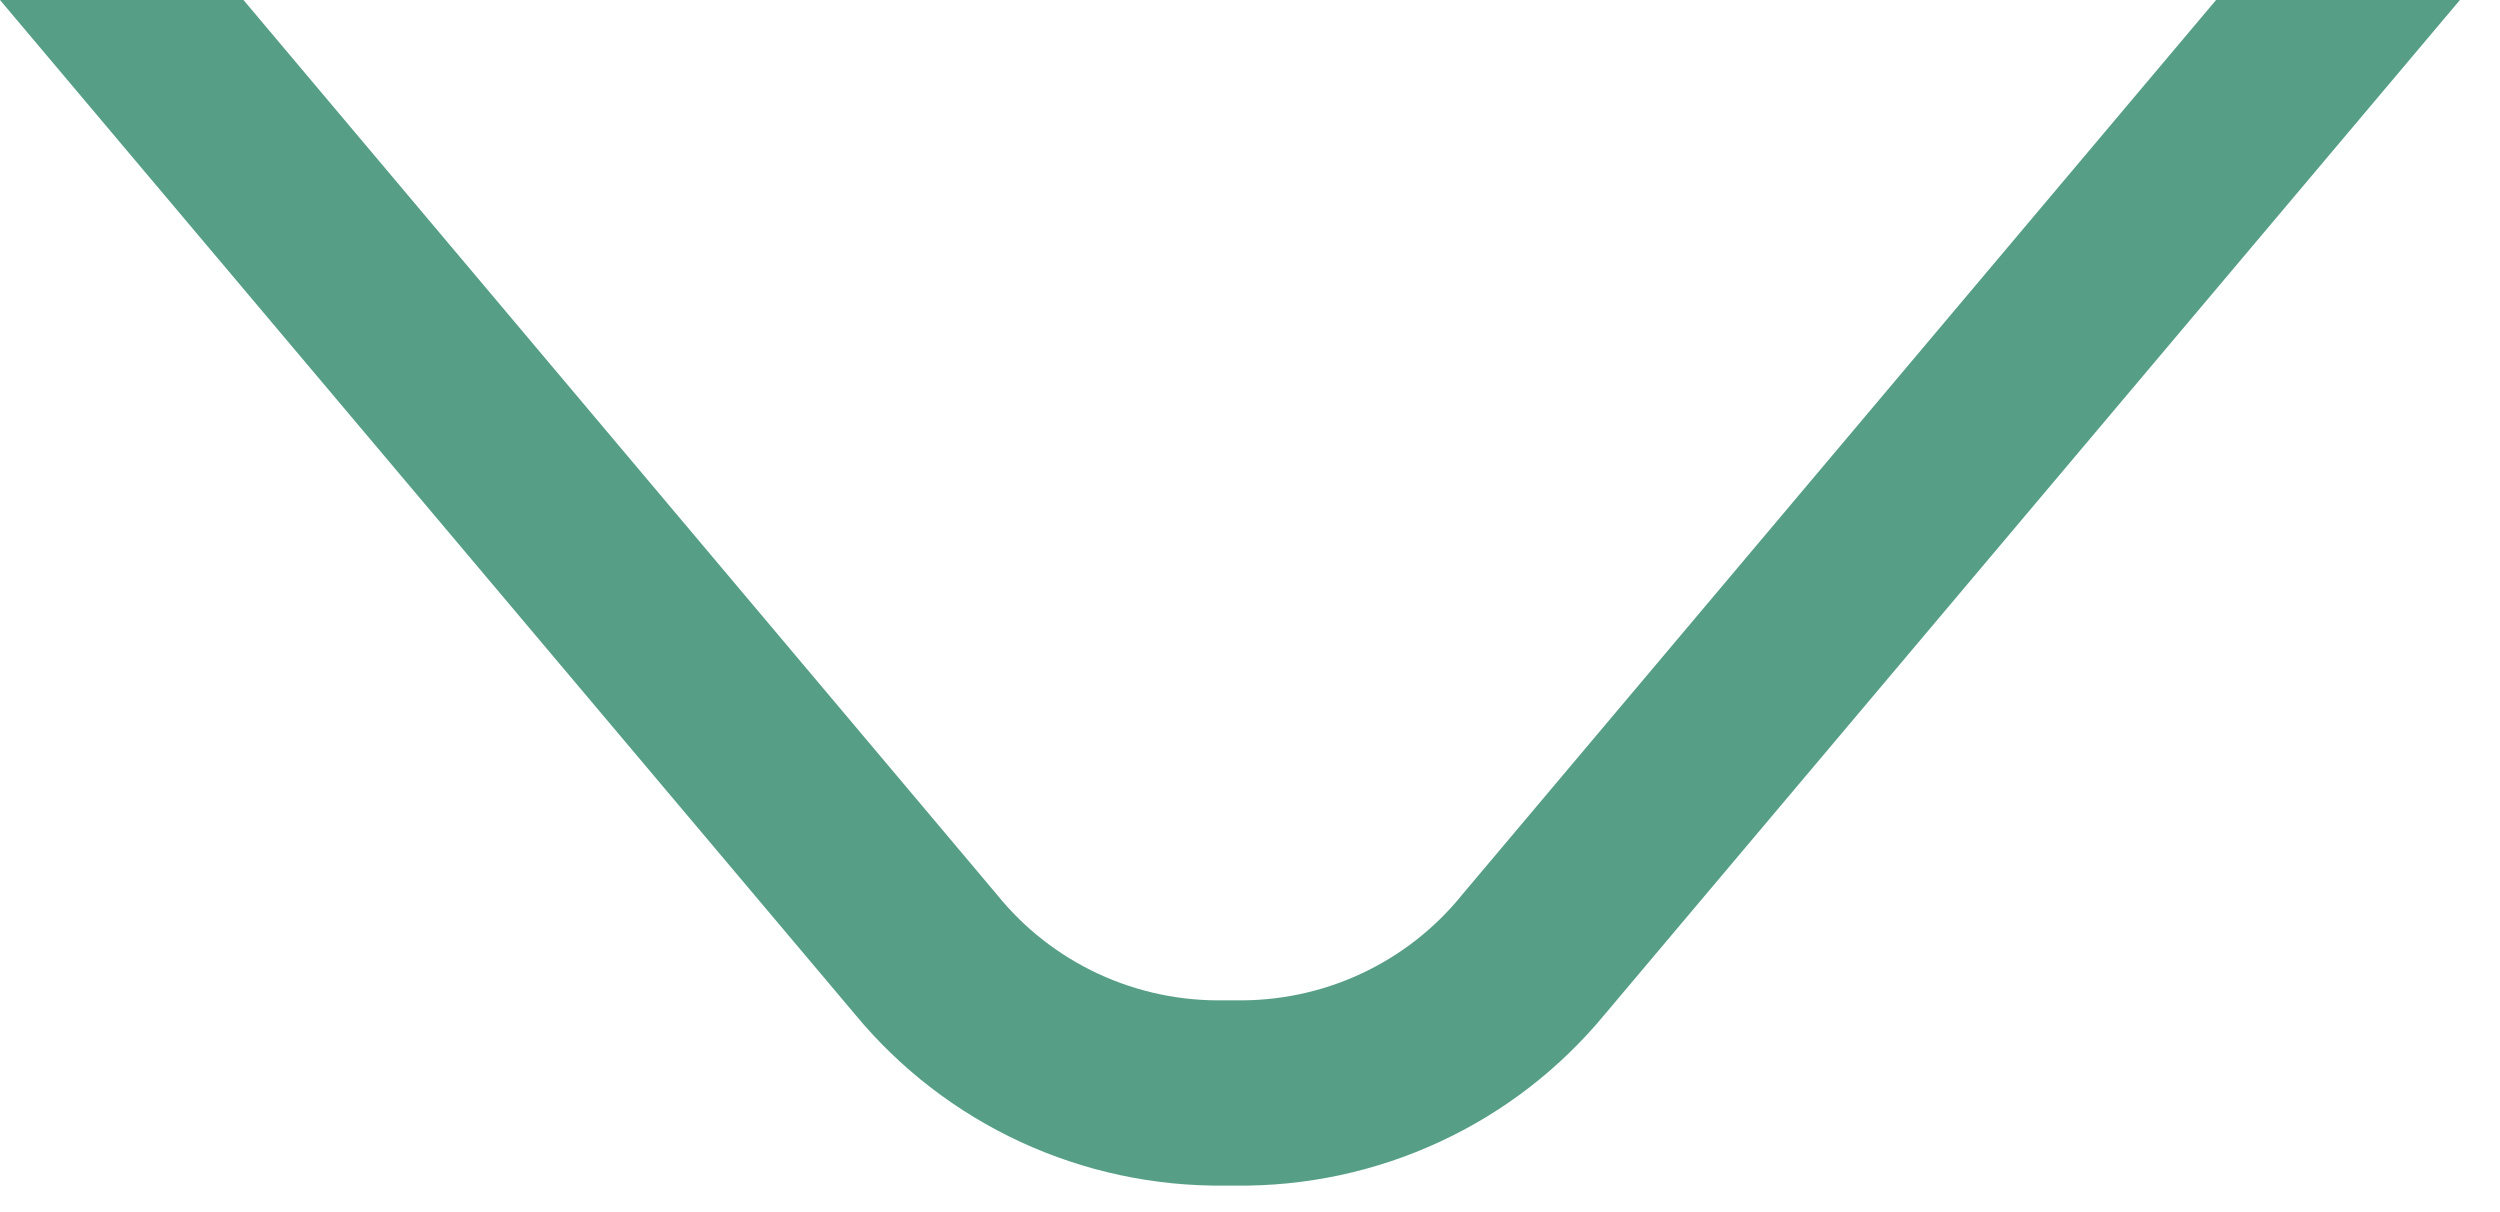<svg width="33" height="16" viewBox="0 0 33 16" fill="none" xmlns="http://www.w3.org/2000/svg">
<path d="M3.214 -6.50362e-07L13.159 11.808C13.519 12.255 13.978 12.613 14.499 12.855C15.021 13.097 15.591 13.216 16.166 13.204L16.295 13.204C16.87 13.216 17.441 13.097 17.962 12.855C18.484 12.613 18.942 12.255 19.302 11.808L29.252 1.62597e-06L32.471 1.90735e-06L21.185 13.387C20.594 14.105 19.848 14.682 19.002 15.073C18.156 15.465 17.233 15.662 16.3 15.65L16.171 15.65C15.239 15.661 14.315 15.464 13.47 15.073C12.624 14.681 11.878 14.106 11.286 13.389L-5.9667e-05 -9.31336e-07L3.214 -6.50362e-07Z" fill="#569F86"/>
</svg>
